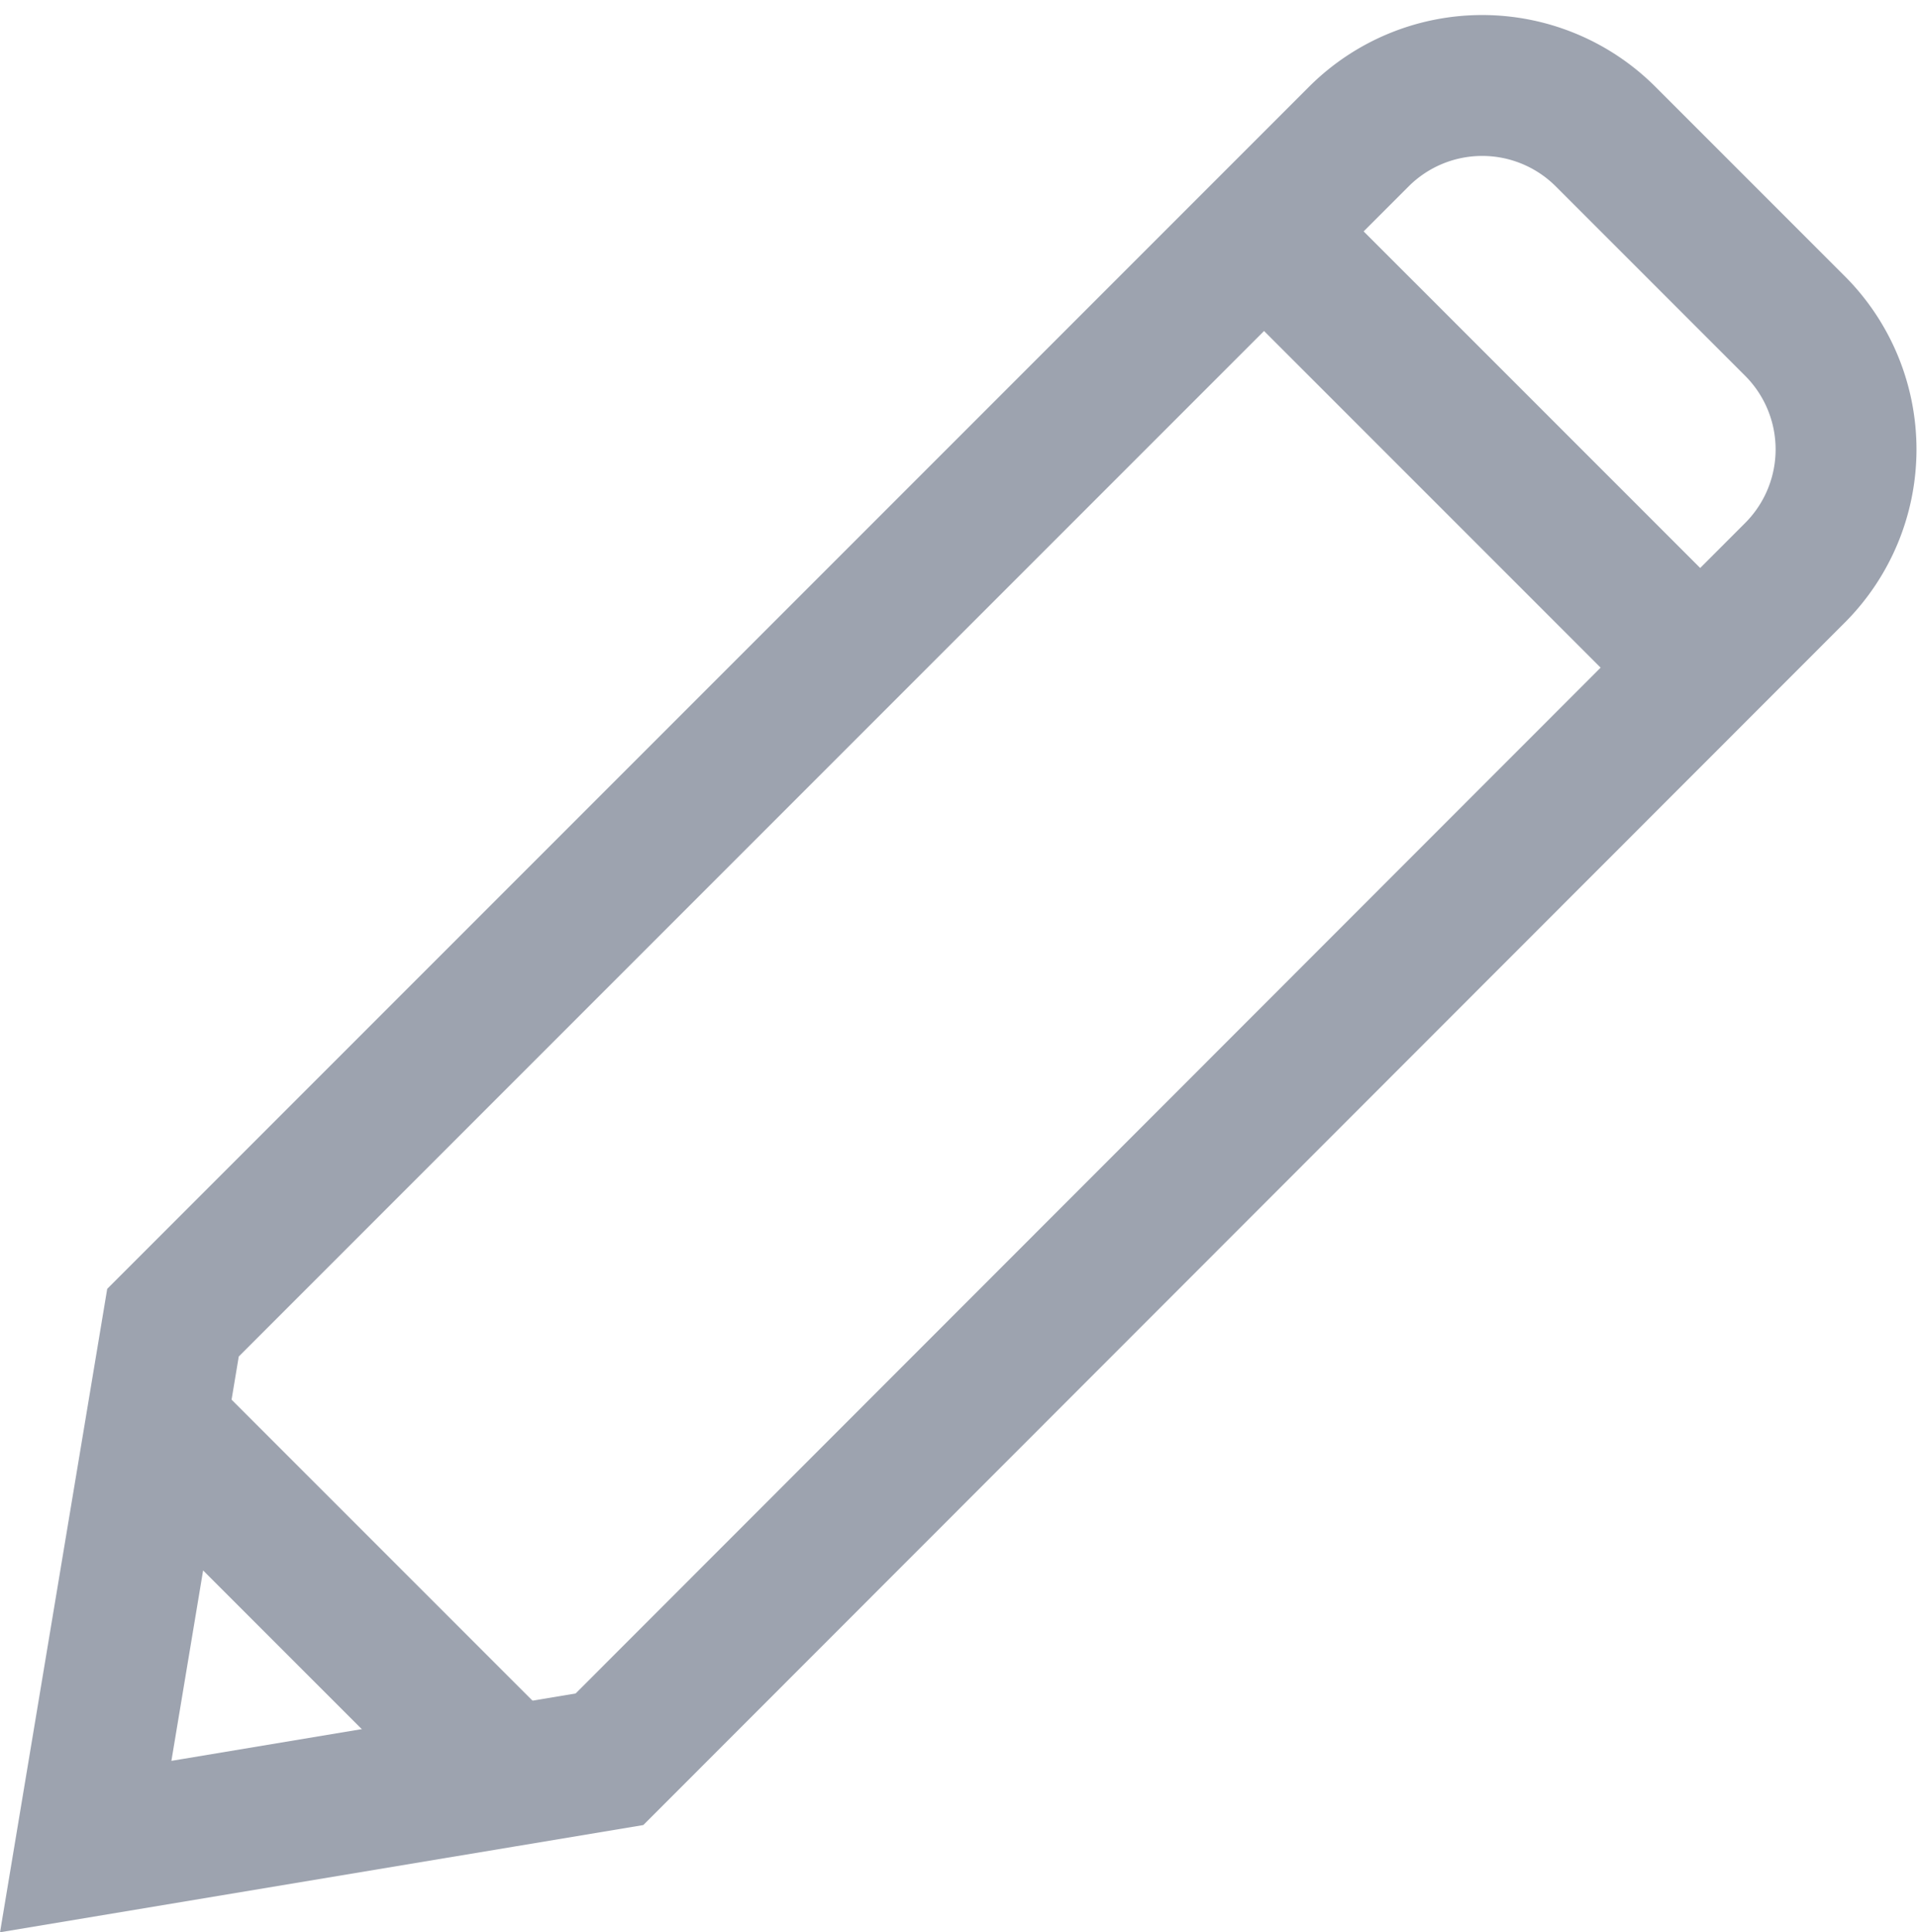 <svg xmlns="http://www.w3.org/2000/svg" width="27.217" height="27.427" viewBox="0 0 27.217 27.427">
  <g id="pencil" transform="translate(-0.783 -0.617)">
    <line id="Line_6" data-name="Line 6" x2="5" y2="5" transform="translate(19.328 4.5)" fill="none" stroke="#9da3af" stroke-miterlimit="10" stroke-width="2"/>
    <line id="Line_7" data-name="Line 7" x2="5" y2="5" transform="translate(3 20.828)" fill="none" stroke="#9da3af" stroke-miterlimit="10" stroke-width="2"/>
    <path id="Path_6" data-name="Path 6" d="M9.436,25.589,2,26.828l1.239-7.436L20.077,2.554a2.478,2.478,0,0,1,3.5,0l2.692,2.692a2.478,2.478,0,0,1,0,3.5Z" transform="translate(0 0)" fill="none" stroke="#9da3af" stroke-linecap="square" stroke-miterlimit="10" stroke-width="2"/>
  </g>
</svg>
